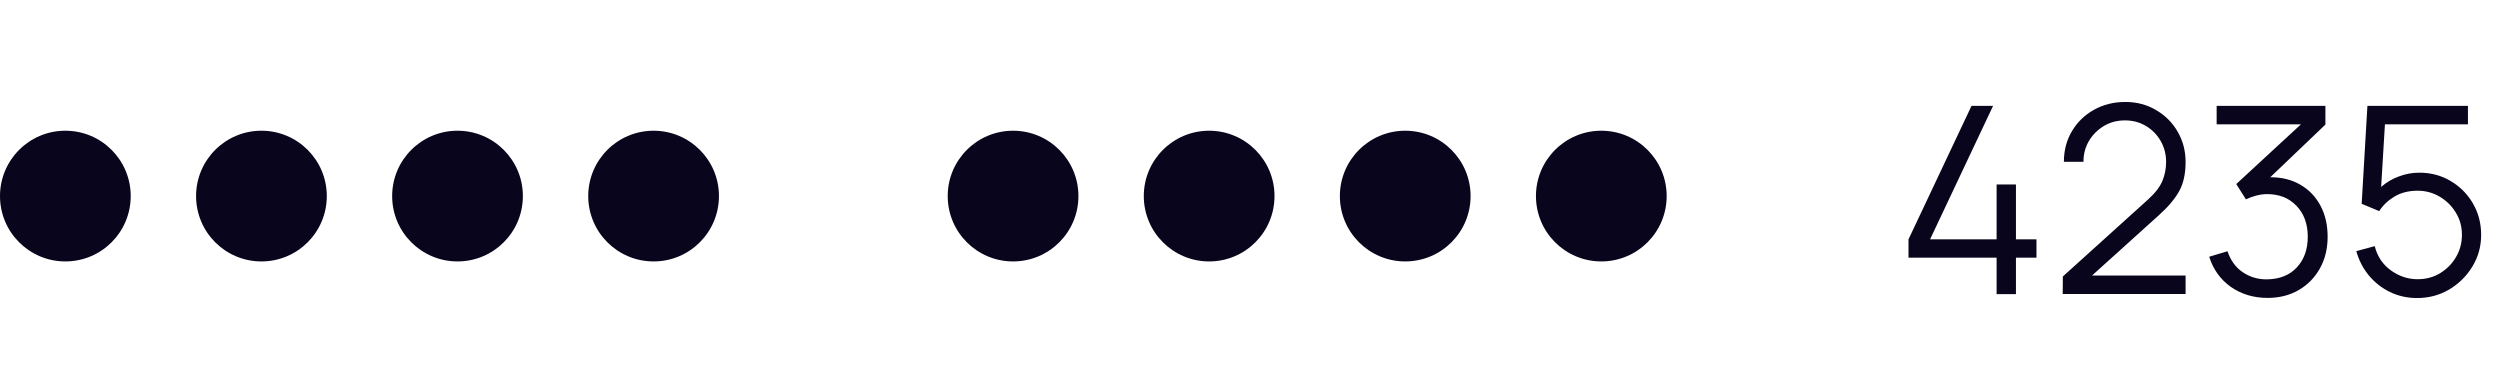<svg width="153" height="24" viewBox="0 0 153 24" fill="none" xmlns="http://www.w3.org/2000/svg">
<circle cx="4" cy="12" r="4" fill="#09051C"/>
<circle cx="16" cy="12" r="4" fill="#09051C"/>
<circle cx="28" cy="12" r="4" fill="#09051C"/>
<circle cx="40" cy="12" r="4" fill="#09051C"/>
<circle cx="62" cy="12" r="4" fill="#09051C"/>
<circle cx="74" cy="12" r="4" fill="#09051C"/>
<circle cx="86" cy="12" r="4" fill="#09051C"/>
<circle cx="98" cy="12" r="4" fill="#09051C"/>
<path d="M122.192 18H123.376V15.768H124.632V14.648H123.376V11.288H122.192V14.648H118.12L121.976 6.48H120.656L116.8 14.648V15.768H122.192V18ZM126.238 17.992H133.758V16.864H128.03L132.126 13.168C132.686 12.667 133.096 12.181 133.358 11.712C133.624 11.243 133.758 10.645 133.758 9.92C133.758 9.232 133.595 8.611 133.27 8.056C132.95 7.501 132.51 7.061 131.95 6.736C131.395 6.405 130.768 6.24 130.07 6.24C129.36 6.24 128.72 6.4 128.15 6.72C127.584 7.035 127.136 7.469 126.806 8.024C126.475 8.573 126.31 9.2 126.31 9.904H127.51C127.504 9.451 127.611 9.032 127.83 8.648C128.054 8.264 128.358 7.955 128.742 7.72C129.126 7.485 129.563 7.368 130.054 7.368C130.528 7.368 130.955 7.483 131.334 7.712C131.712 7.936 132.011 8.24 132.23 8.624C132.454 9.008 132.566 9.437 132.566 9.912C132.566 10.312 132.491 10.696 132.342 11.064C132.192 11.432 131.896 11.816 131.454 12.216L126.246 16.92L126.238 17.992ZM138.779 18.232C139.488 18.232 140.117 18.075 140.667 17.76C141.221 17.44 141.656 17 141.971 16.44C142.291 15.875 142.451 15.224 142.451 14.488C142.451 13.768 142.304 13.133 142.011 12.584C141.717 12.035 141.307 11.608 140.779 11.304C140.251 10.995 139.637 10.843 138.939 10.848L142.315 7.624V6.48H135.659V7.608H140.819L136.859 11.264L137.451 12.2C137.648 12.104 137.861 12.027 138.091 11.968C138.32 11.909 138.539 11.88 138.747 11.88C139.493 11.88 140.093 12.12 140.547 12.6C141.005 13.075 141.235 13.704 141.235 14.488C141.235 15.261 141.013 15.885 140.571 16.36C140.133 16.835 139.531 17.08 138.763 17.096C138.213 17.107 137.717 16.965 137.275 16.672C136.832 16.379 136.515 15.947 136.323 15.376L135.203 15.712C135.448 16.491 135.891 17.107 136.531 17.56C137.176 18.008 137.925 18.232 138.779 18.232ZM147.926 18.24C148.641 18.24 149.294 18.067 149.886 17.72C150.478 17.368 150.953 16.899 151.31 16.312C151.668 15.725 151.846 15.08 151.846 14.376C151.846 13.667 151.678 13.024 151.342 12.448C151.006 11.872 150.553 11.416 149.982 11.08C149.412 10.739 148.772 10.568 148.062 10.568C147.63 10.568 147.212 10.645 146.806 10.8C146.401 10.949 146.041 11.163 145.726 11.44L145.958 7.608H151.038V6.48H144.886L144.534 12.472L145.606 12.92C145.841 12.557 146.156 12.259 146.55 12.024C146.945 11.789 147.414 11.672 147.958 11.672C148.444 11.672 148.892 11.792 149.302 12.032C149.713 12.272 150.044 12.597 150.294 13.008C150.545 13.413 150.67 13.869 150.67 14.376C150.67 14.867 150.55 15.317 150.31 15.728C150.07 16.139 149.745 16.469 149.334 16.72C148.929 16.965 148.47 17.088 147.958 17.088C147.366 17.088 146.82 16.907 146.318 16.544C145.817 16.181 145.489 15.688 145.334 15.064L144.206 15.368C144.361 15.928 144.617 16.424 144.974 16.856C145.332 17.288 145.764 17.627 146.27 17.872C146.777 18.117 147.329 18.24 147.926 18.24Z" fill="#09051C"/>
</svg>
